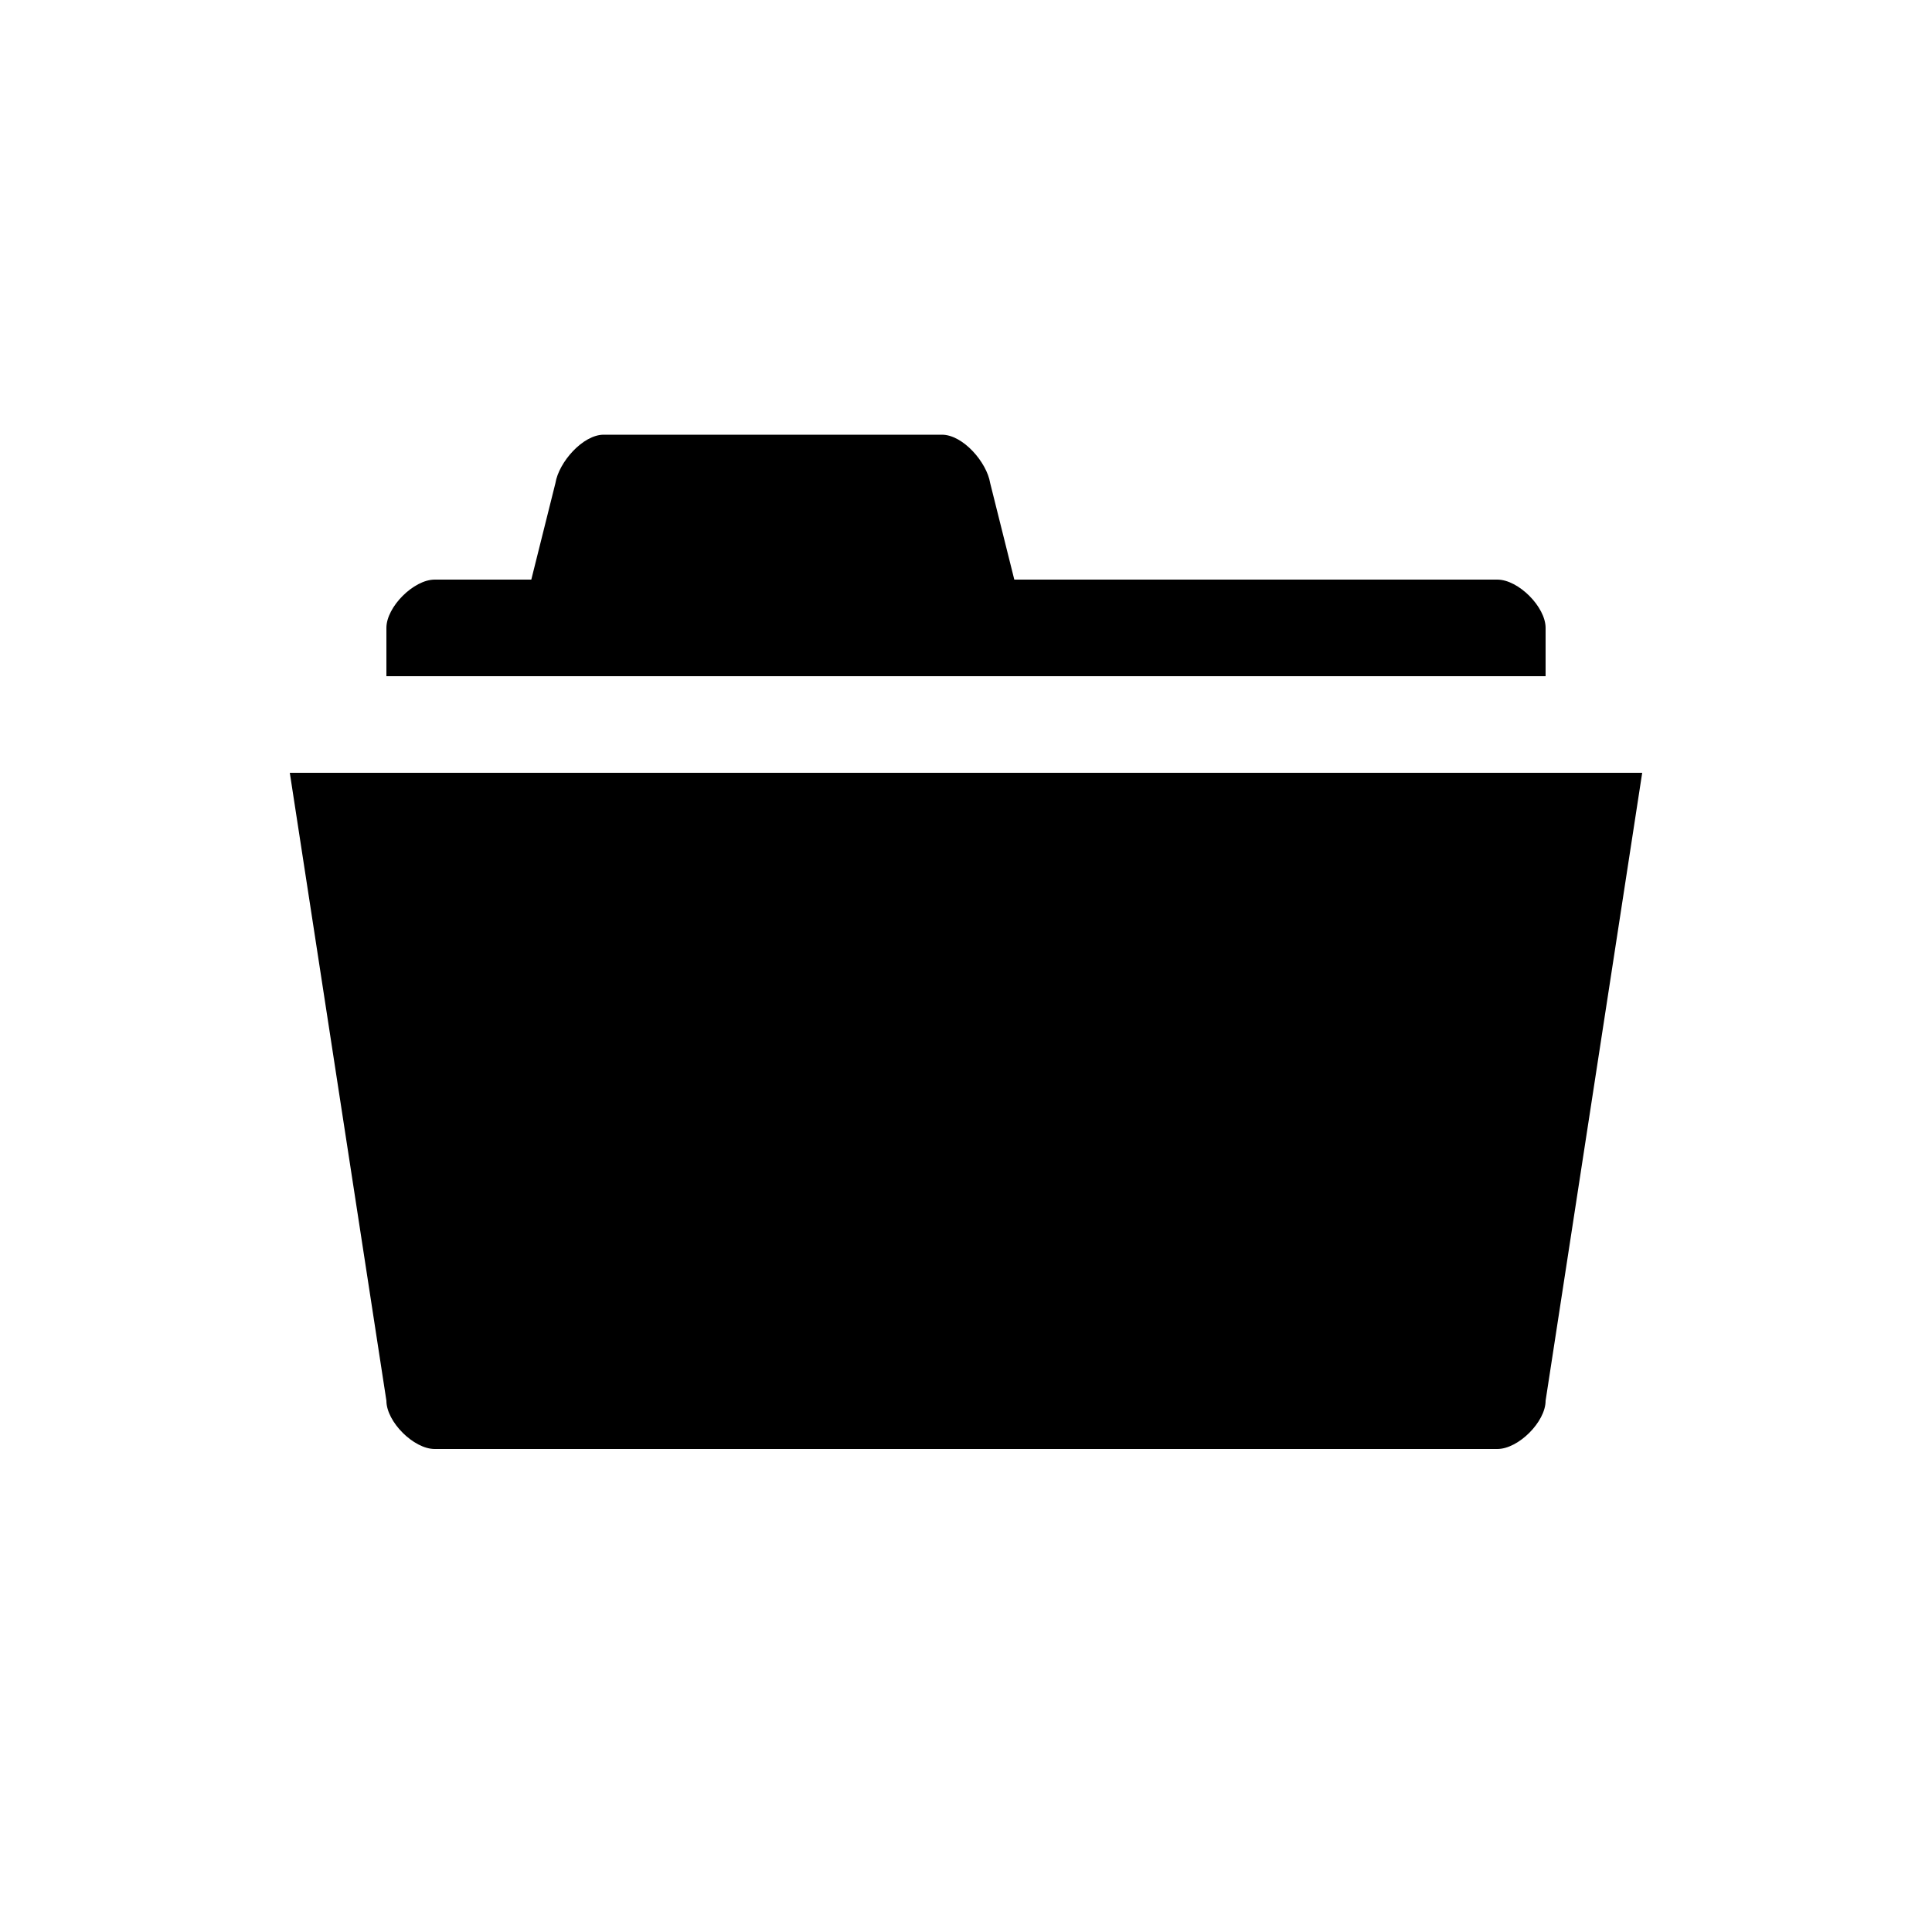 <?xml version="1.0" encoding="utf-8"?>
<!-- Generator: Adobe Illustrator 15.1.0, SVG Export Plug-In  -->
<!DOCTYPE svg PUBLIC "-//W3C//DTD SVG 1.1//EN" "http://www.w3.org/Graphics/SVG/1.1/DTD/svg11.dtd">
<svg version="1.1"
	 xmlns="http://www.w3.org/2000/svg" xmlns:xlink="http://www.w3.org/1999/xlink" xmlns:a="http://ns.adobe.com/AdobeSVGViewerExtensions/3.0/"
	 x="0px" y="0px" width="40px" height="40px" viewBox="0 0 40 40" overflow="visible" enable-background="new 0 0 40 40"
	 xml:space="preserve">
<defs>
</defs>
<path fill-rule="evenodd" clip-rule="evenodd" d="M32,13c0-0.435-0.563-1-1-1H21l-0.5-2c-0.07-0.429-0.562-1-1-1h-7
	c-0.435,0-0.93,0.571-1,1L11,12H9c-0.435,0-1,0.565-1,1v1h24V13z M6,16l2,13c0,0.437,0.565,1,1,1h22c0.437,0,1-0.563,1-1l2-13H6z"/>
</svg>